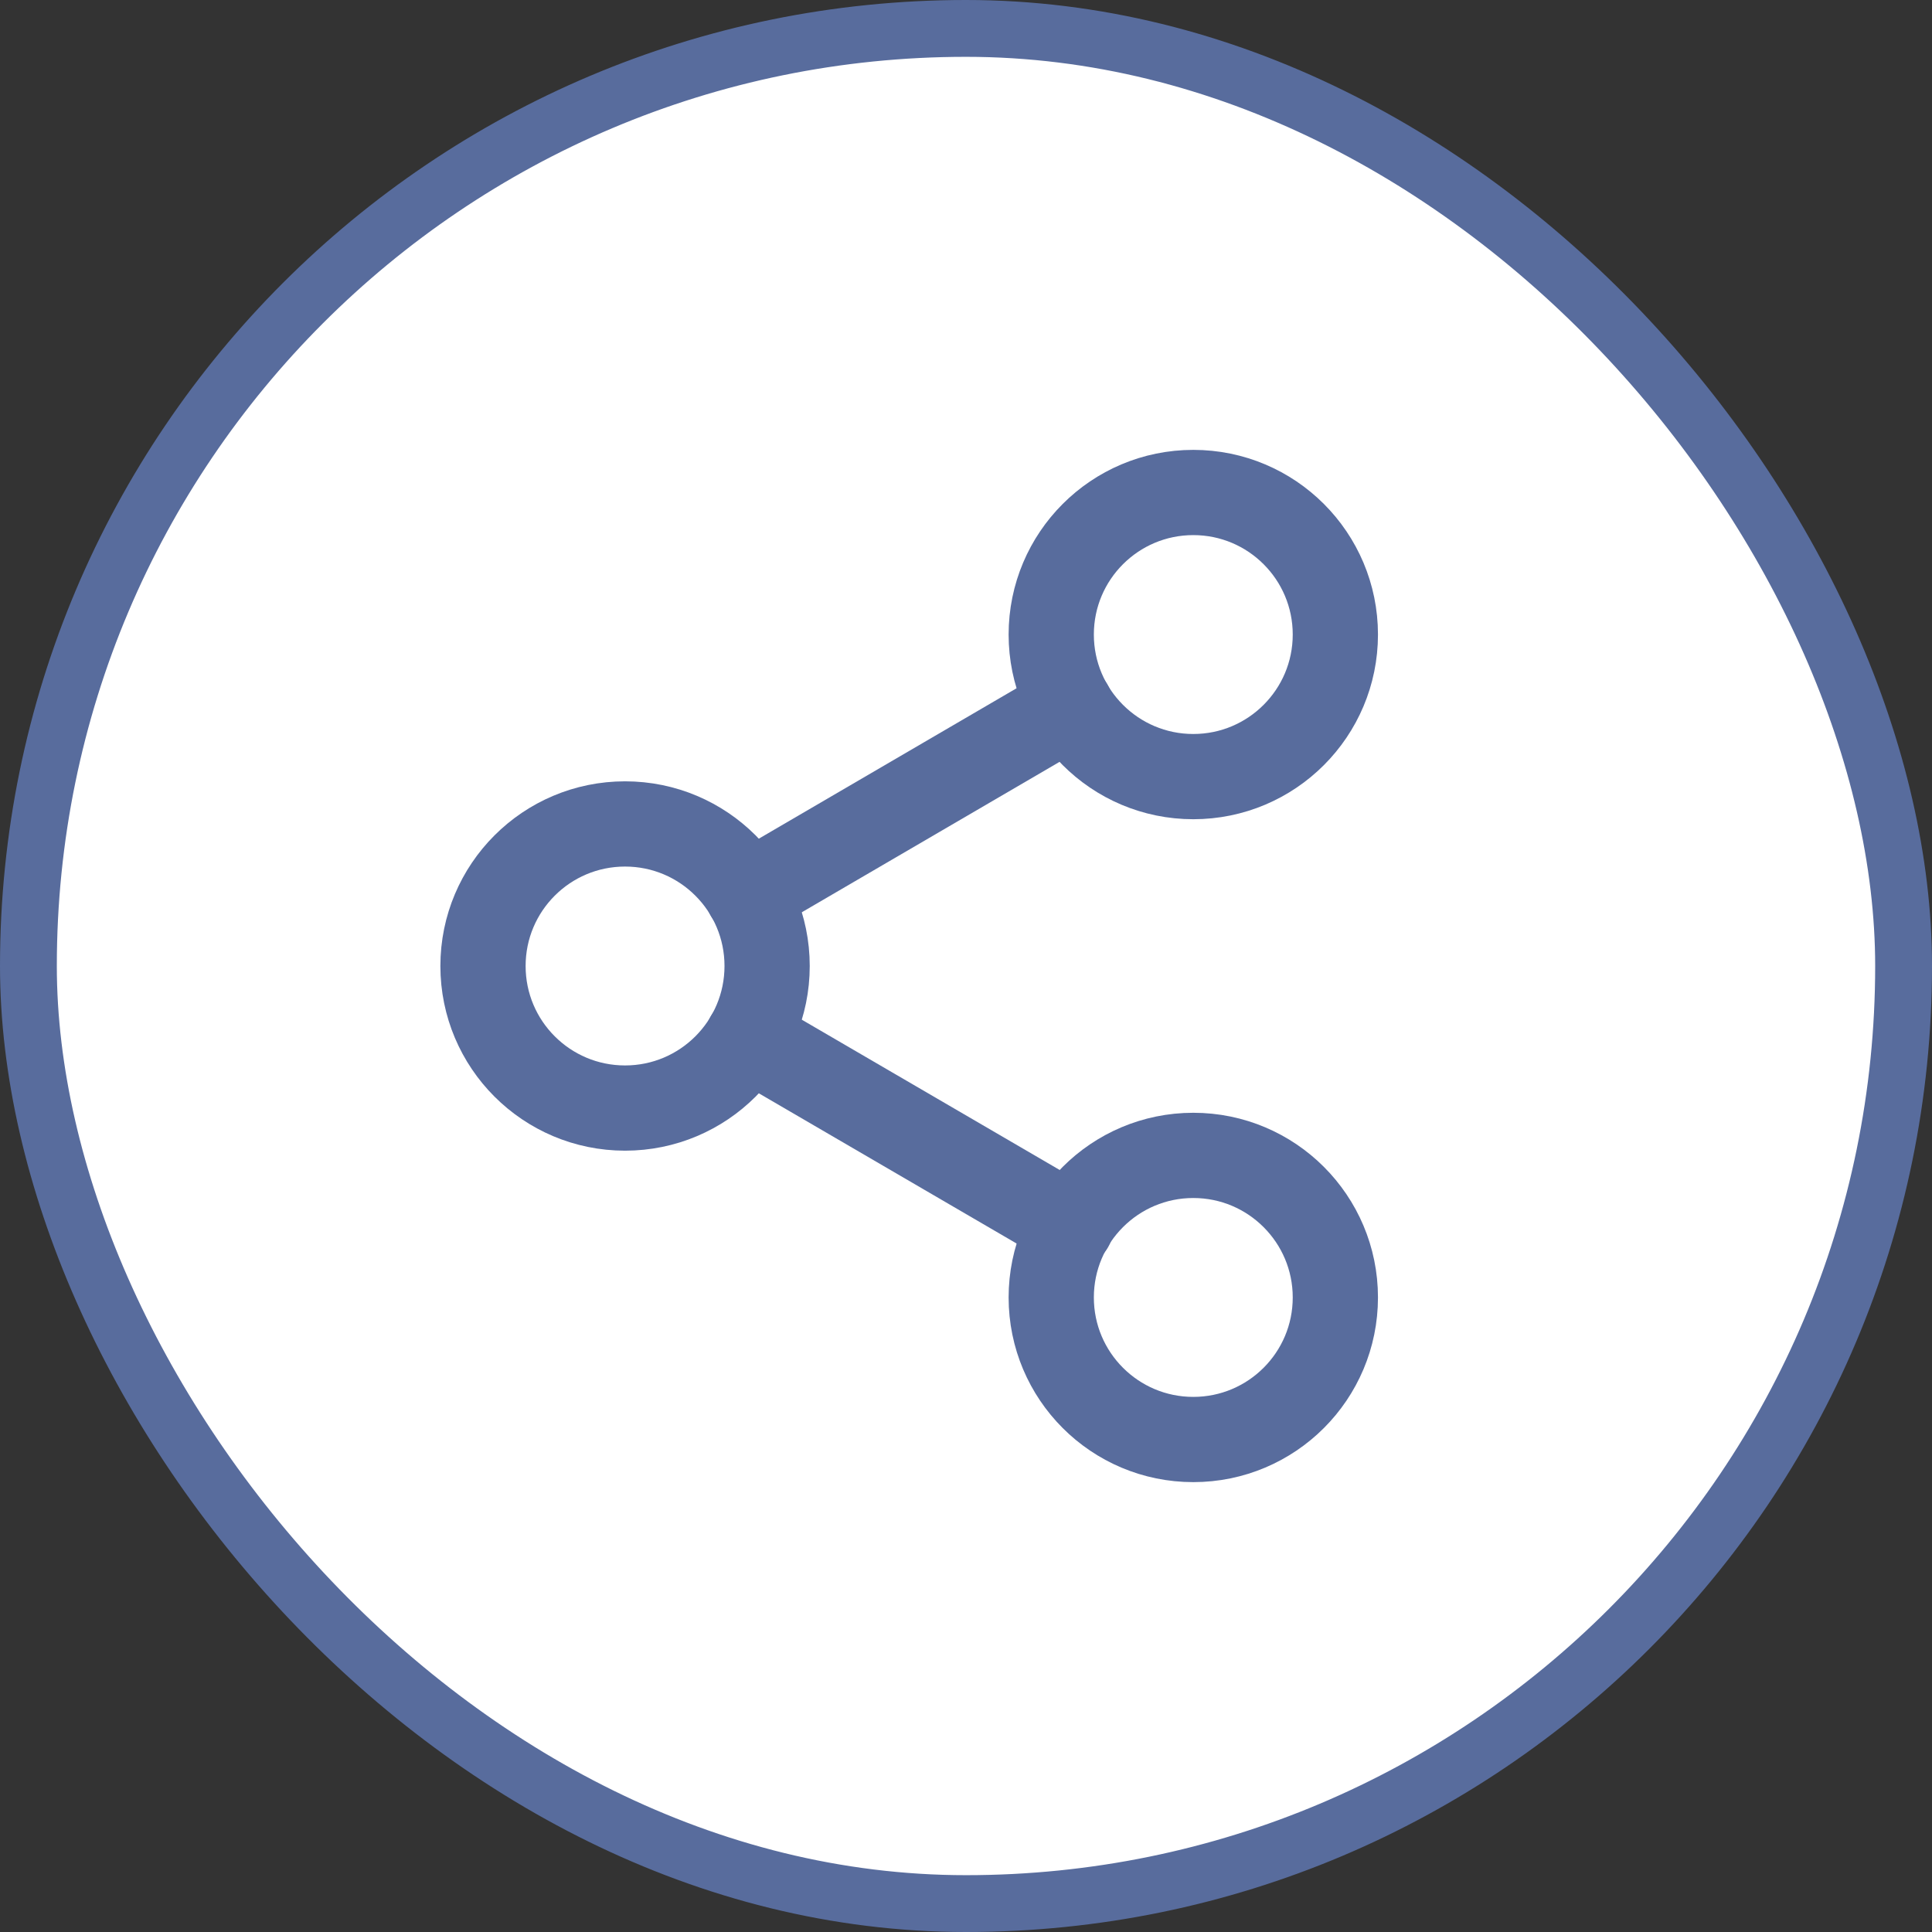 <svg width="34" height="34" viewBox="0 0 34 34" fill="none" xmlns="http://www.w3.org/2000/svg">
<rect x="0" y="0" width="34" height="34" fill="#333333" stroke="none"/>
<rect x="0.5" y="0.5" width="33" height="33" rx="16.5" fill="white" stroke="#586C9D"/>
<path d="M21 13.667C22.381 13.667 23.5 12.547 23.5 11.167C23.5 9.786 22.381 8.667 21 8.667C19.619 8.667 18.5 9.786 18.5 11.167C18.5 12.547 19.619 13.667 21 13.667Z" stroke="#586C9D" stroke-width="1.5" stroke-linecap="round" stroke-linejoin="round"/>
<path d="M11 19.5C12.381 19.5 13.5 18.381 13.5 17C13.5 15.619 12.381 14.5 11 14.5C9.619 14.5 8.5 15.619 8.5 17C8.5 18.381 9.619 19.5 11 19.5Z" stroke="#586C9D" stroke-width="1.5" stroke-linecap="round" stroke-linejoin="round"/>
<path d="M21 25.333C22.381 25.333 23.5 24.214 23.5 22.833C23.5 21.453 22.381 20.333 21 20.333C19.619 20.333 18.5 21.453 18.5 22.833C18.5 24.214 19.619 25.333 21 25.333Z" stroke="#586C9D" stroke-width="1.5" stroke-linecap="round" stroke-linejoin="round"/>
<path d="M13.158 18.258L18.85 21.575" stroke="#586C9D" stroke-width="1.5" stroke-linecap="round" stroke-linejoin="round"/>
<path d="M18.842 12.425L13.158 15.742" stroke="#586C9D" stroke-width="1.5" stroke-linecap="round" stroke-linejoin="round"/>
</svg>
